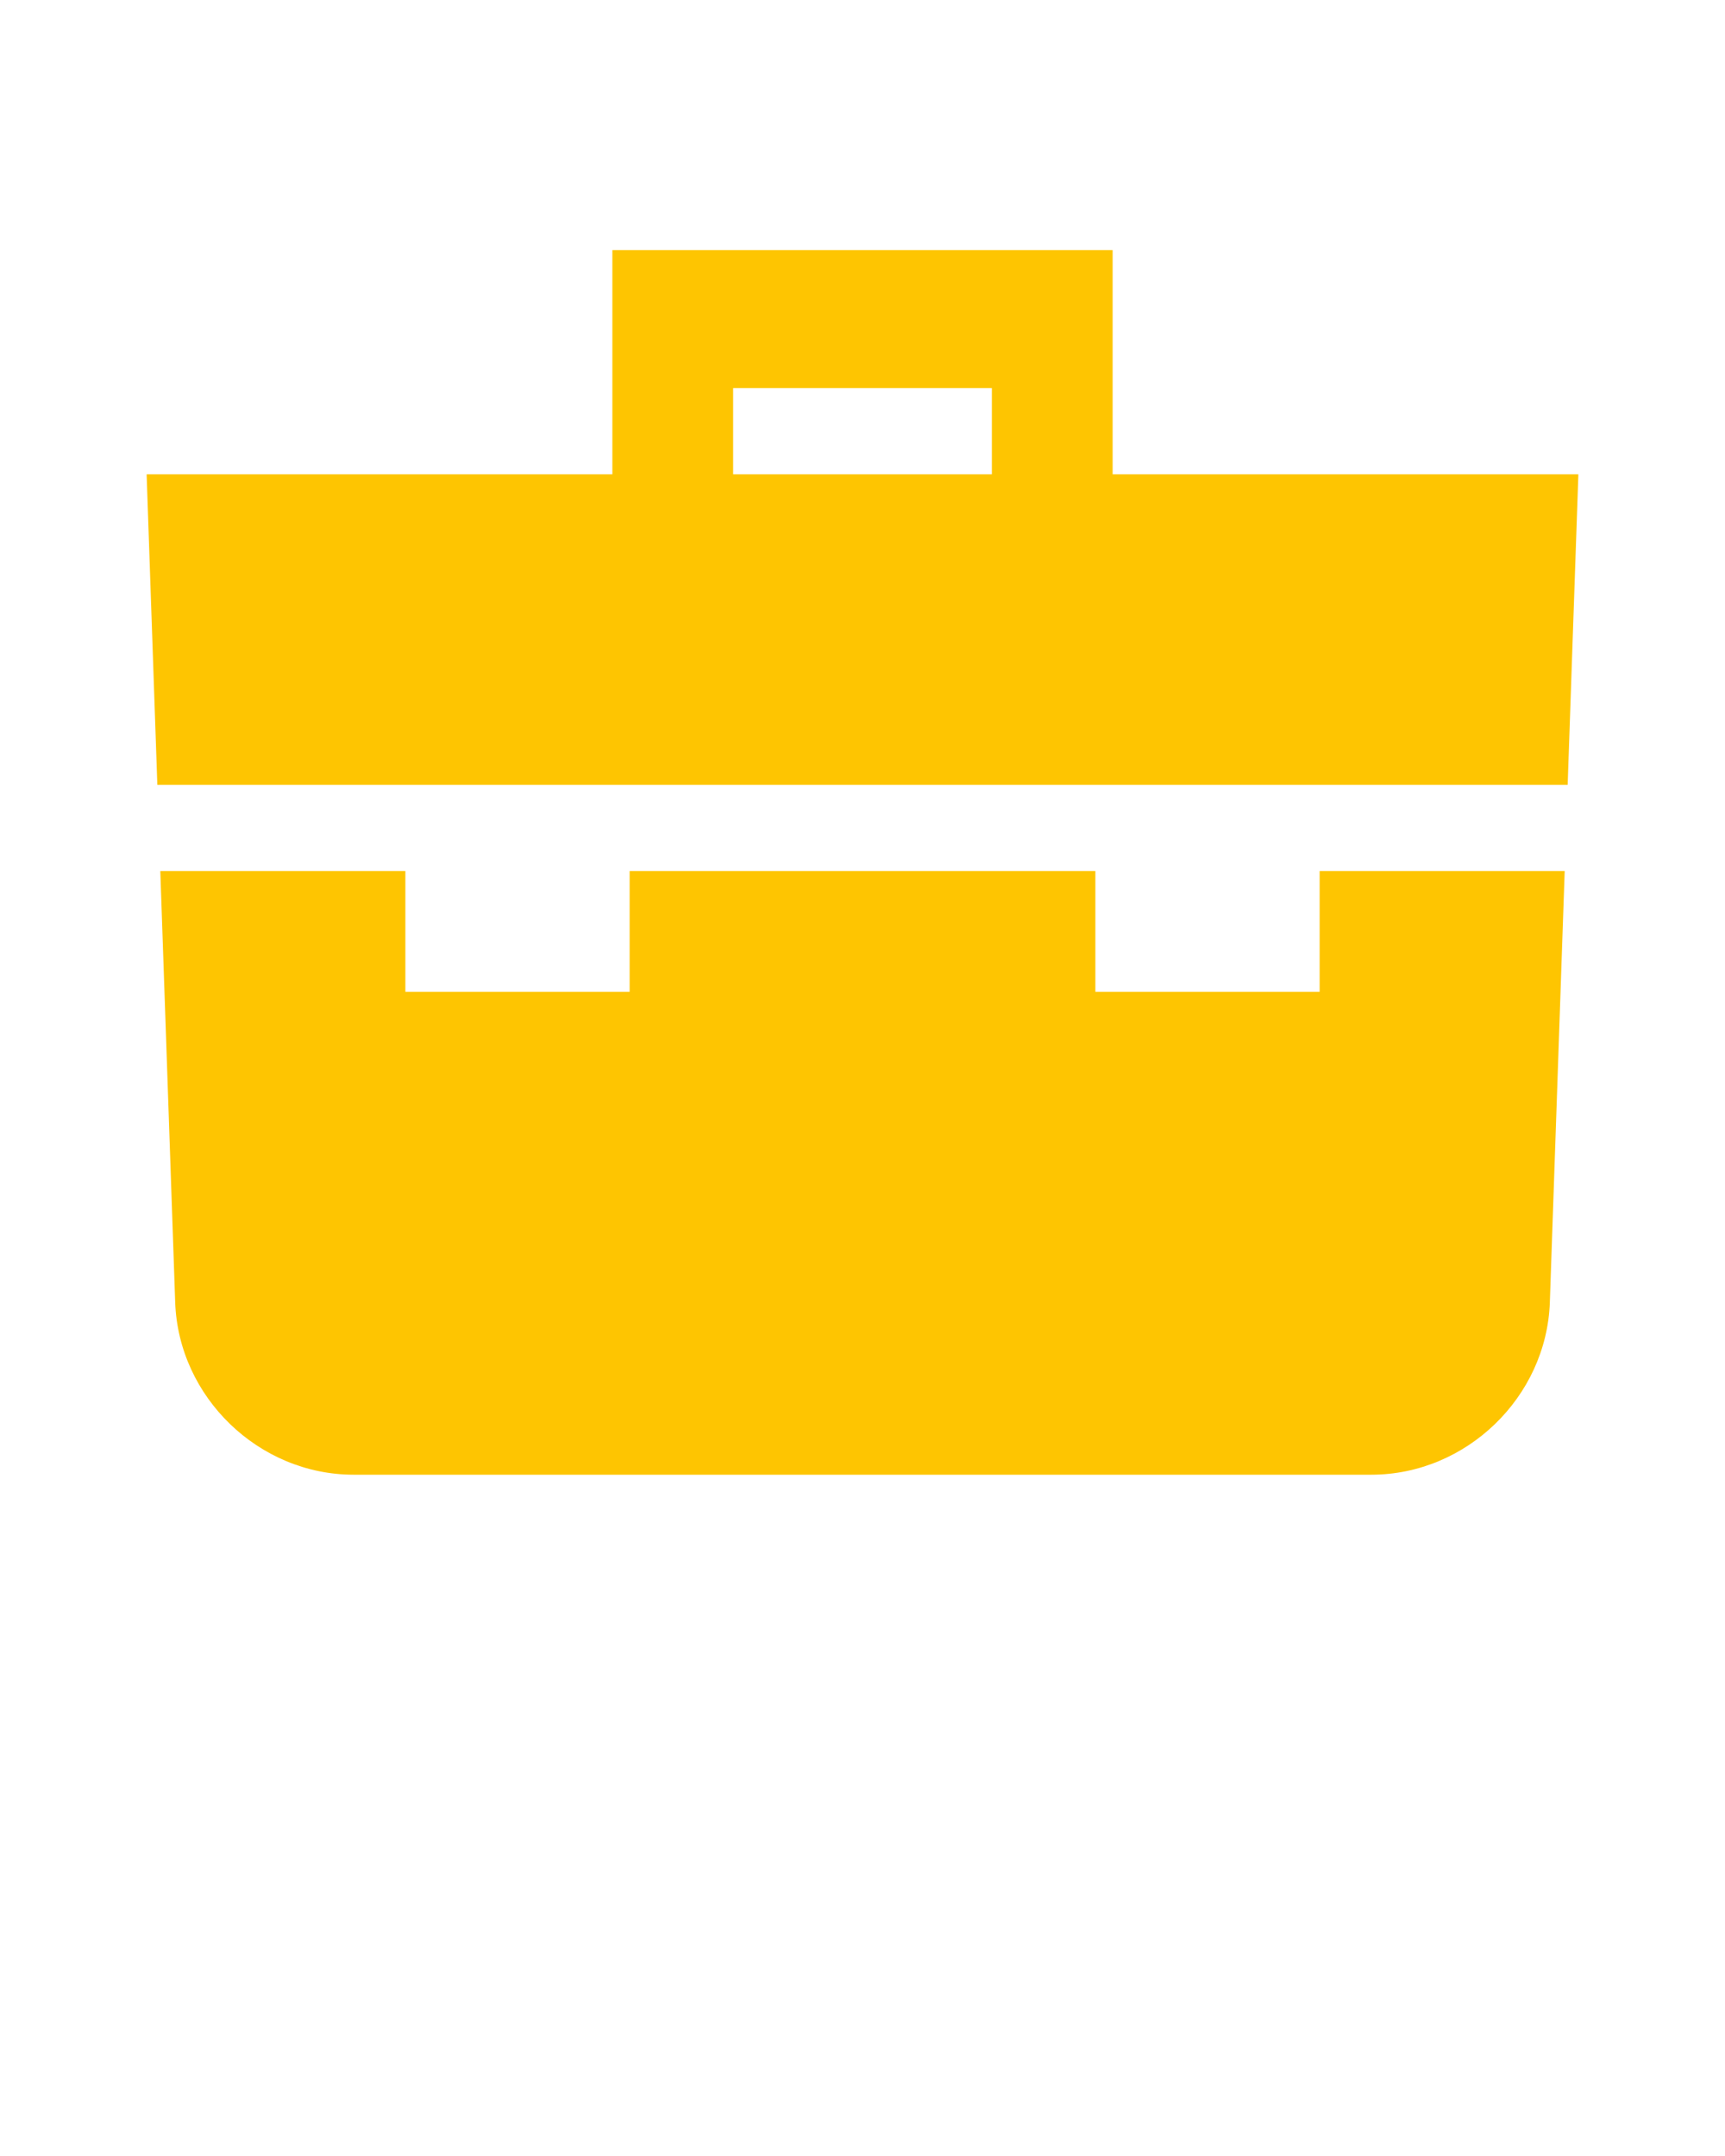 <svg xmlns="http://www.w3.org/2000/svg" xmlns:xlink="http://www.w3.org/1999/xlink" version="1.1" x="0px" y="0px" viewBox="0 0 100 125" enable-background="new 0 0 100 100" xml:space="preserve"><path fill="#fec501" d="M76.5,50.5v7h-13v-7h-27v7h-13v-7H9.293l0.863,25.006C10.346,81.002,15,85.5,20.5,85.5h59c5.5,0,10.156-4.498,10.346-9.994  L90.707,50.5H76.5z"/><path  fill="#fec501" d="M90.879,45.5l0.621-18h-27v-13h-29v13h-27l0.621,18H90.879z M42.5,22.5h15v5h-15V22.5z"/></svg>